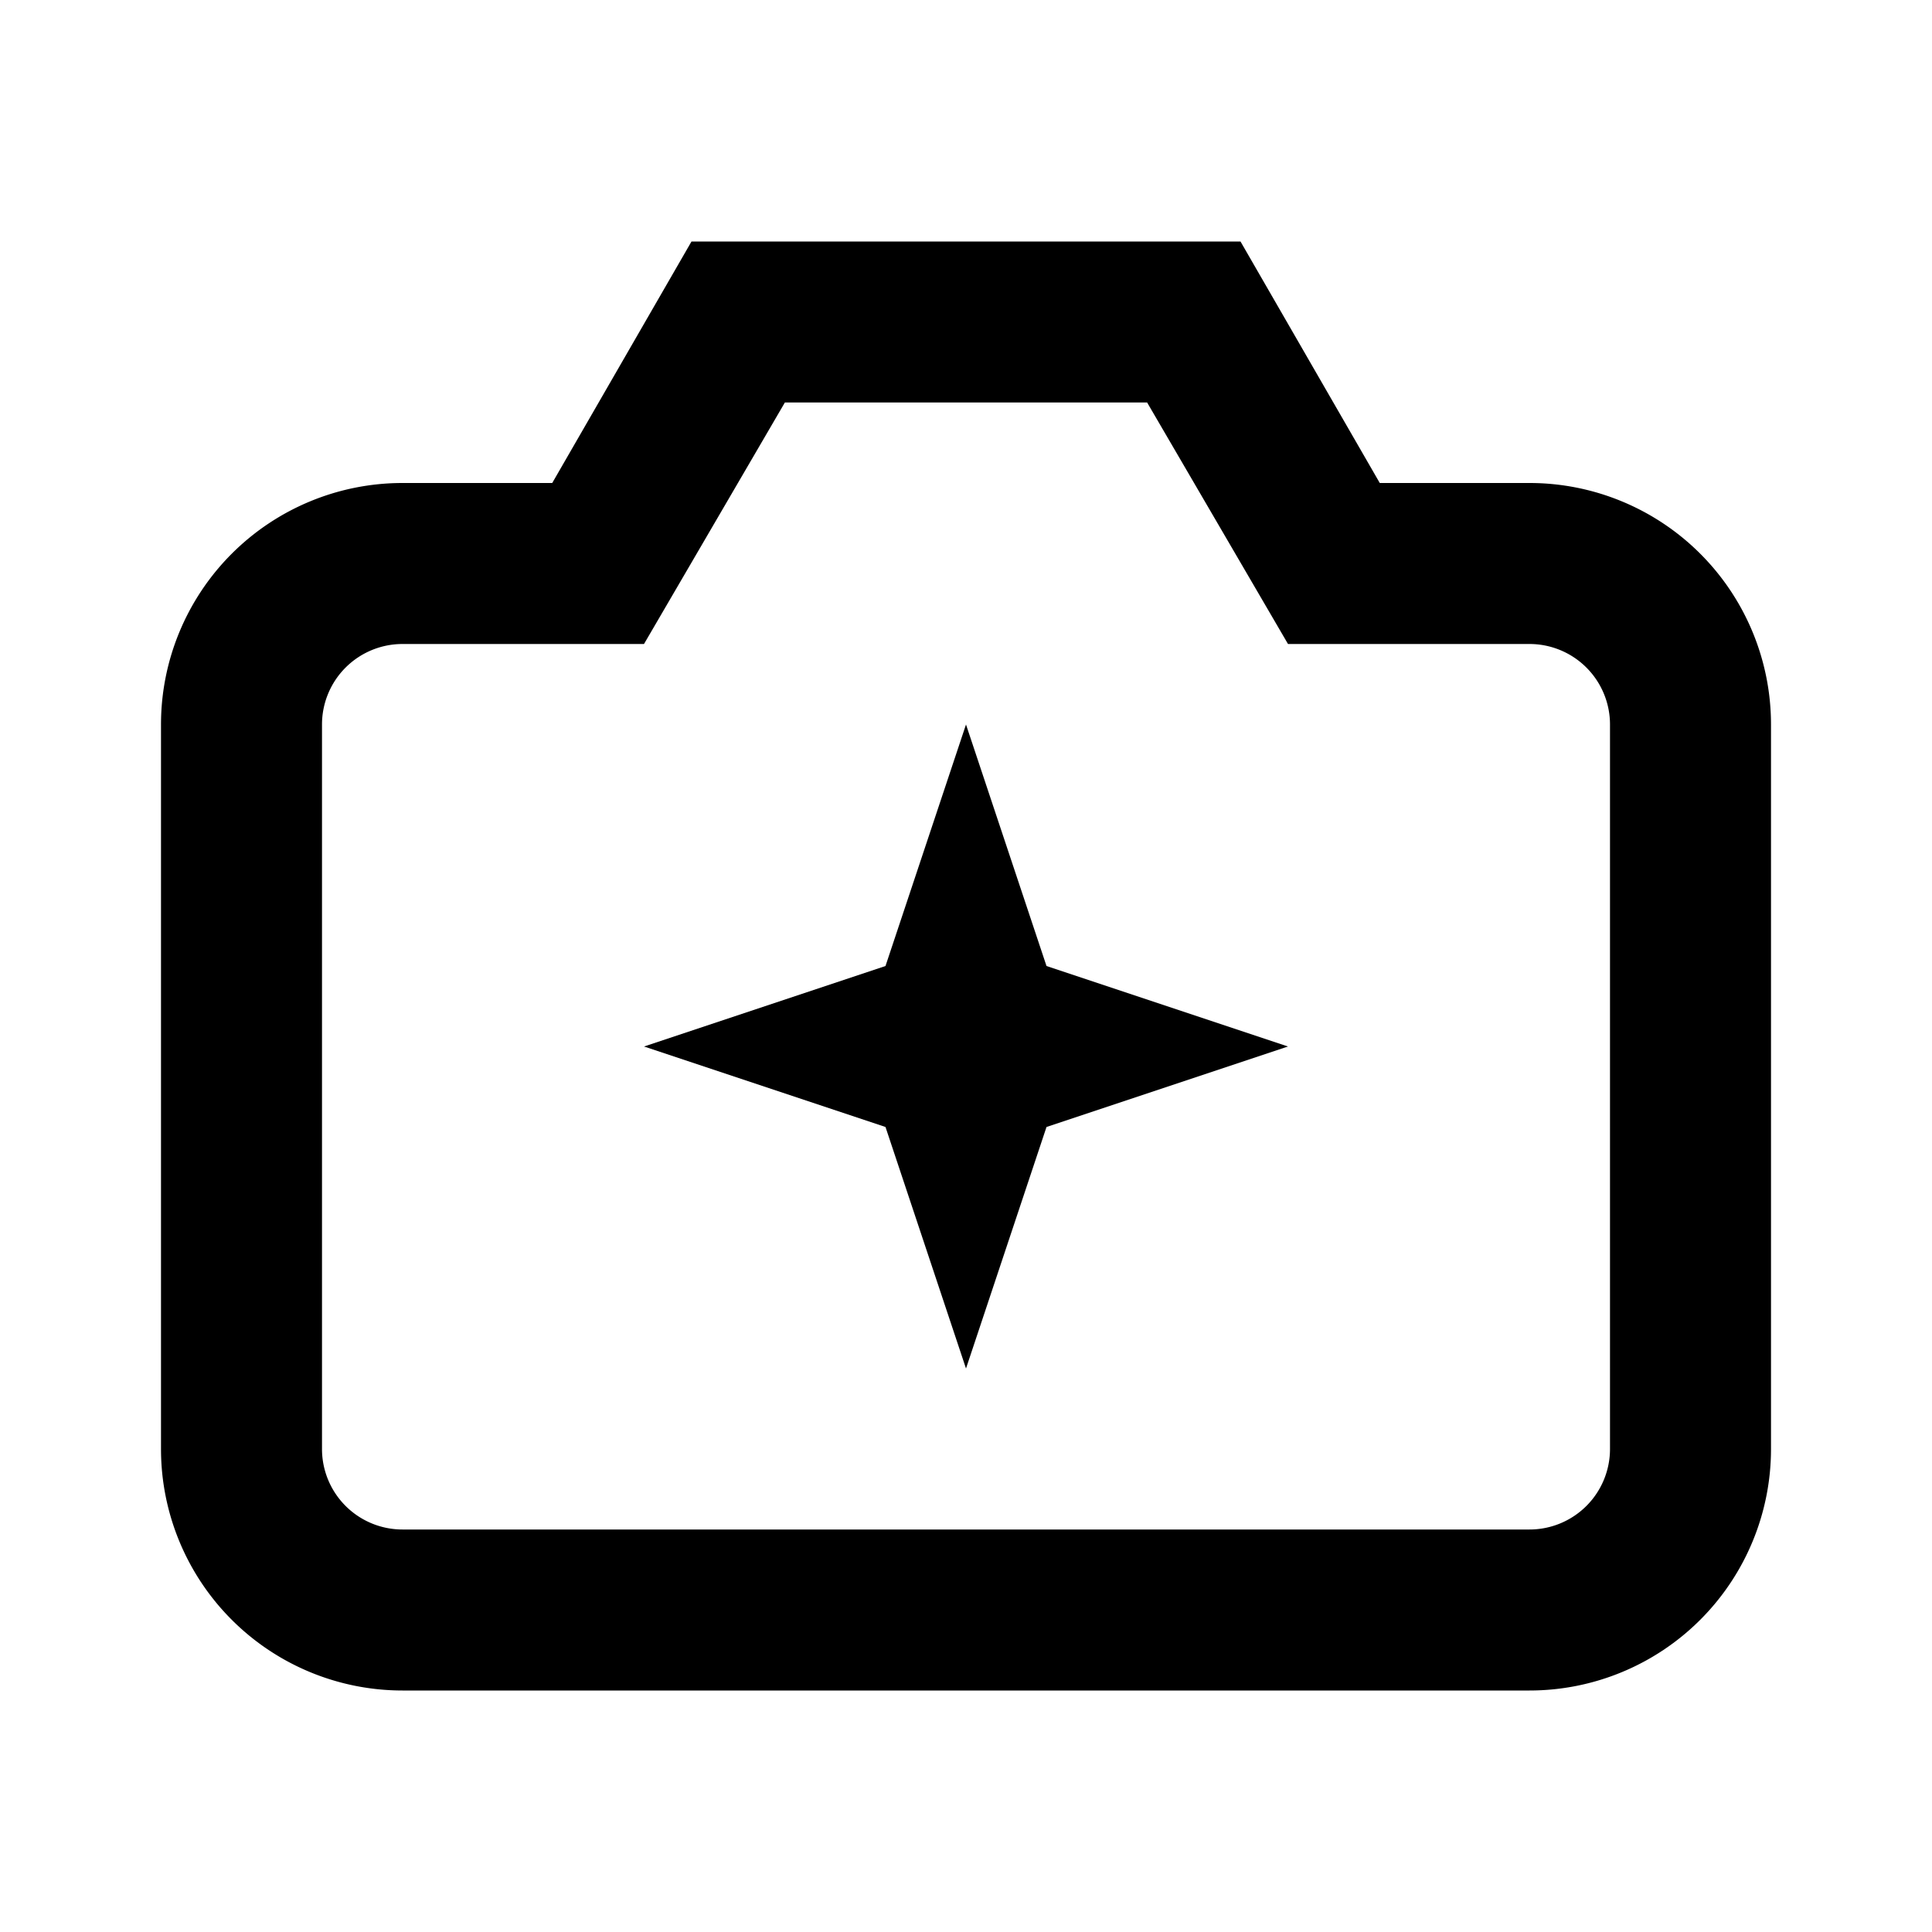 <svg id="Layer_1" data-name="Layer 1" xmlns="http://www.w3.org/2000/svg" viewBox="0 0 24 24"><title>iconoteka_camera_enhance_b_s</title><path d="M19,6H17.14L15.41,3H8.59L6.86,6H5A3,3,0,0,0,2,9v9a3,3,0,0,0,3,3H19a3,3,0,0,0,3-3V9A3,3,0,0,0,19,6Zm1,12a1,1,0,0,1-1,1H5a1,1,0,0,1-1-1V9A1,1,0,0,1,5,8H8L9.75,5h4.5L16,8h3a1,1,0,0,1,1,1ZM12,9l-1,3L8,13l3,1,1,3,1-3,3-1-3-1Z"/></svg>